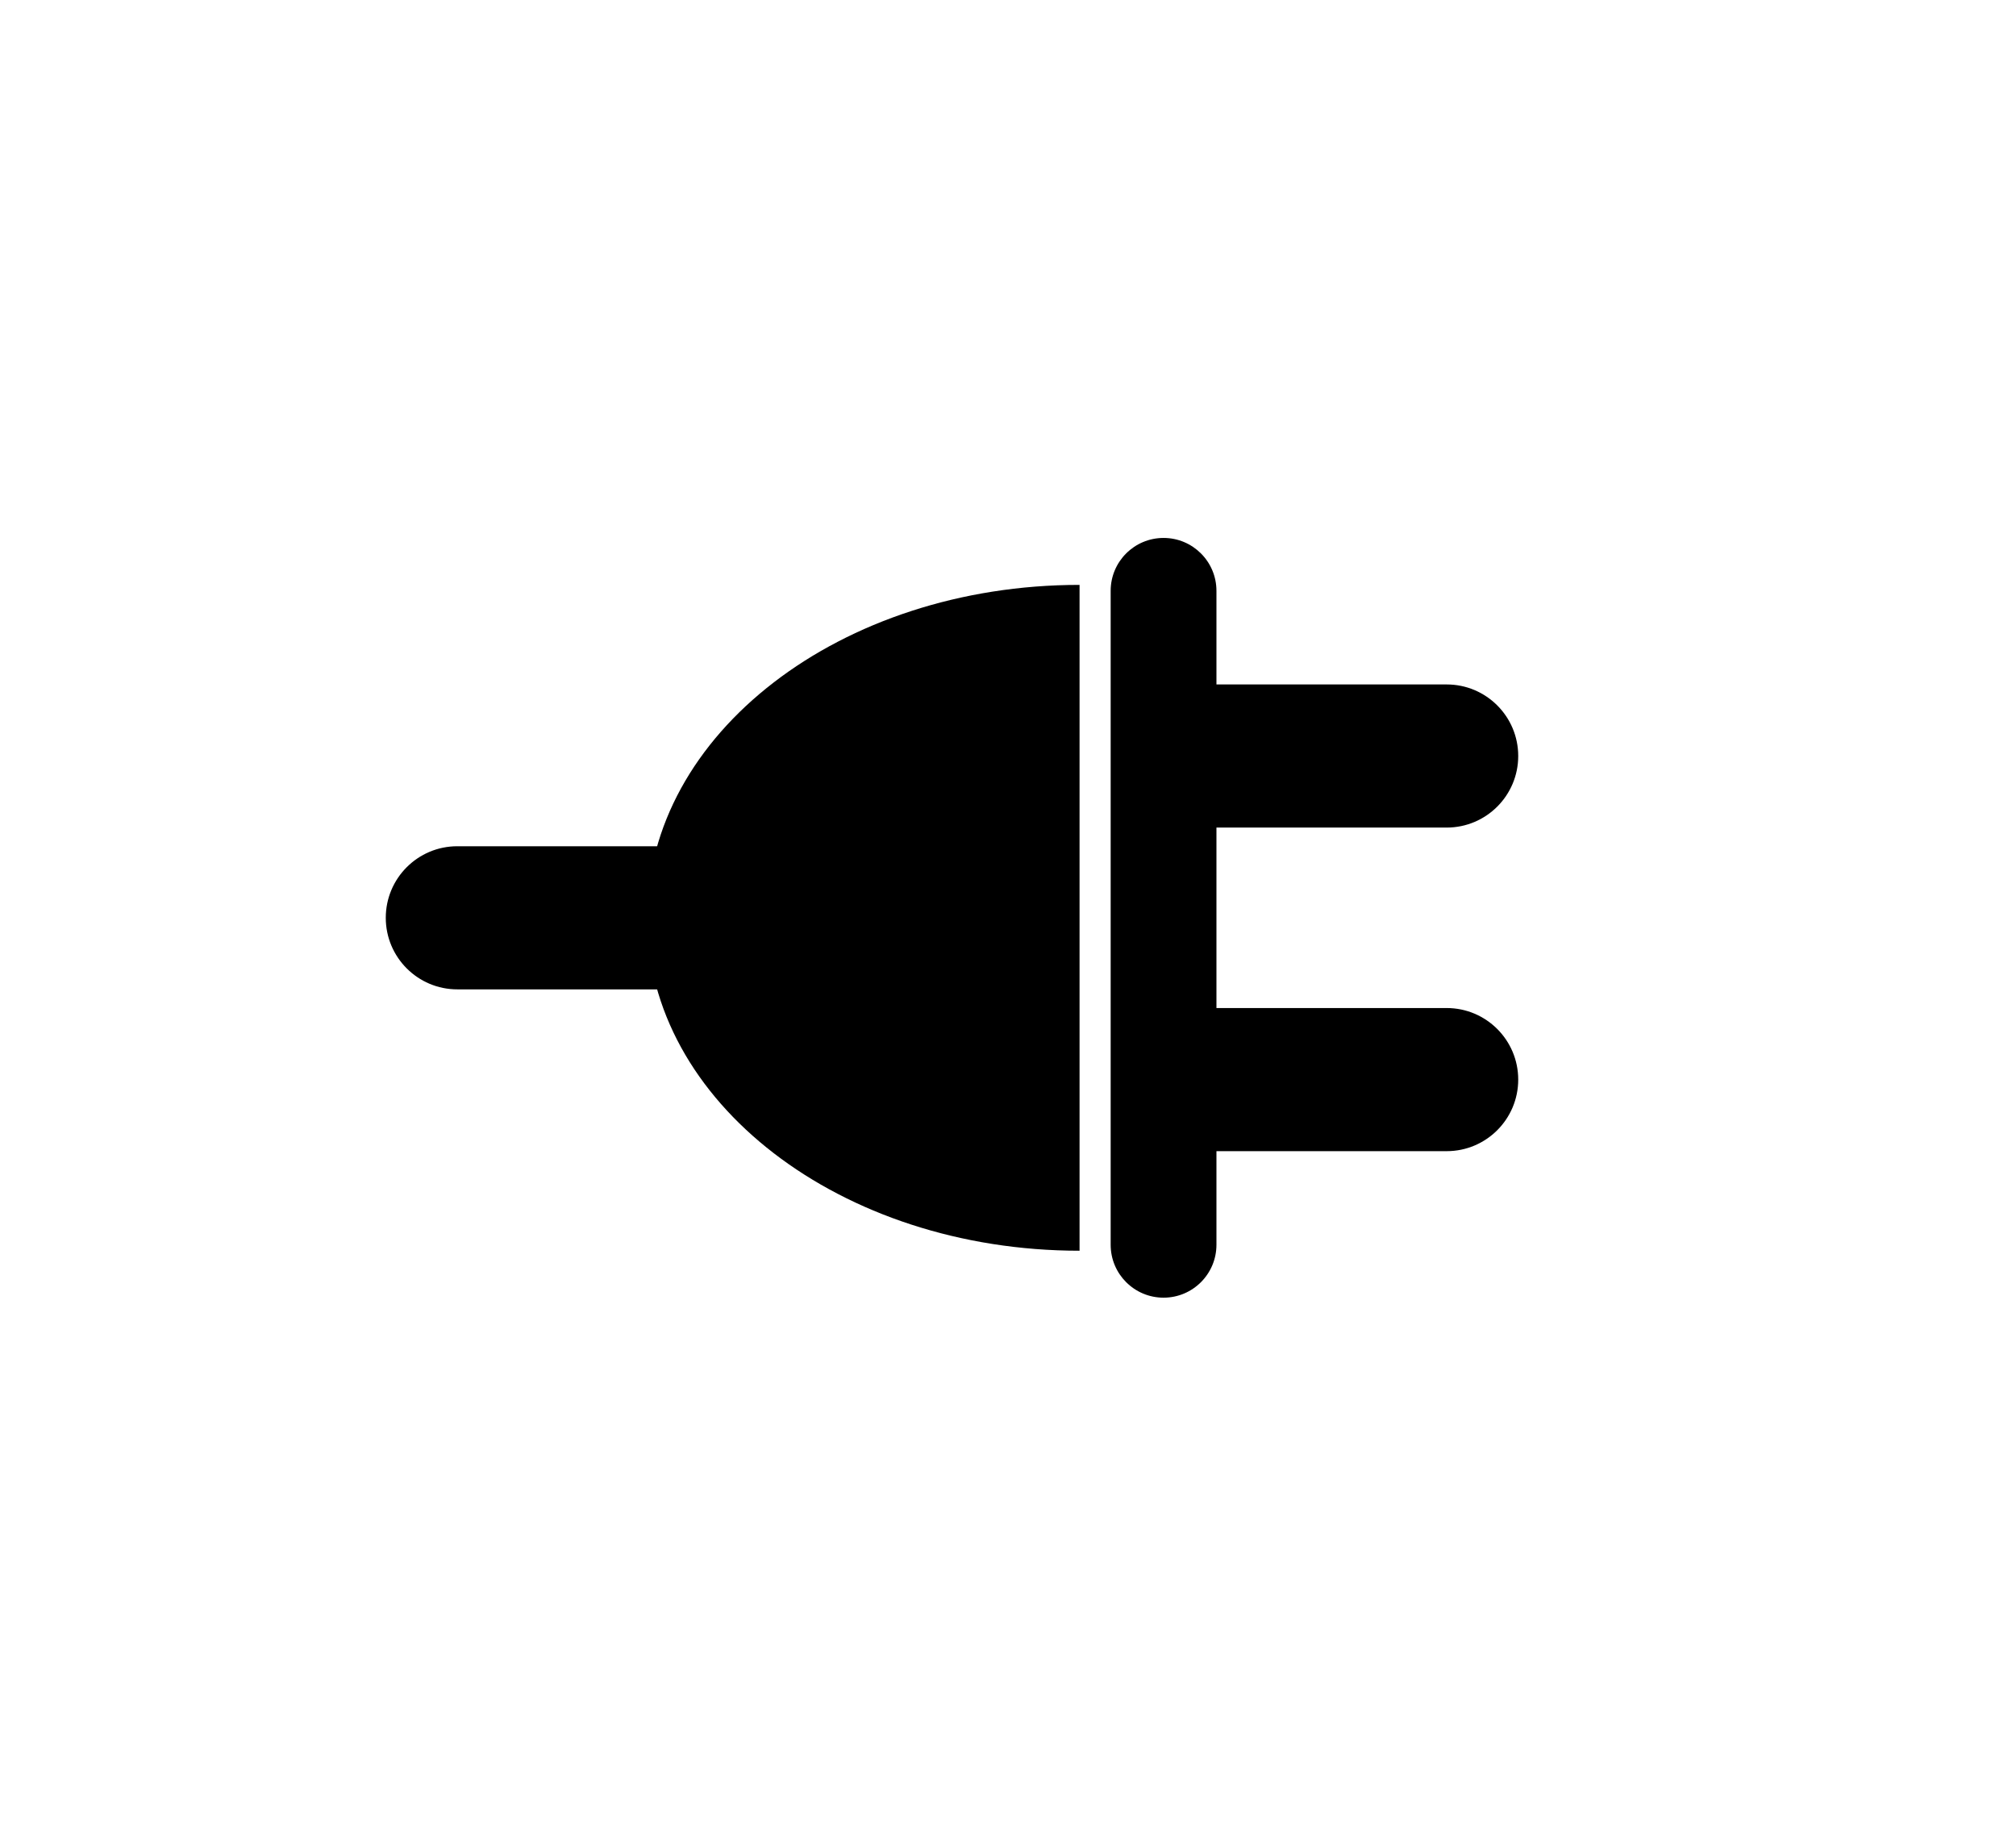 <?xml version="1.0" encoding="utf-8"?>
<!-- Generator: Adobe Illustrator 15.0.0, SVG Export Plug-In . SVG Version: 6.00 Build 0)  -->
<!DOCTYPE svg PUBLIC "-//W3C//DTD SVG 1.1//EN" "http://www.w3.org/Graphics/SVG/1.1/DTD/svg11.dtd">
<svg version="1.1" id="Layer_1" xmlns="http://www.w3.org/2000/svg" xmlns:xlink="http://www.w3.org/1999/xlink" x="0px" y="0px"
	 width="162px" height="148px" viewBox="0 0 162 148" enable-background="new 0 0 162 148" xml:space="preserve">
<g>
	<path d="M122,60.745c0,3.176-2.574,5.75-5.75,5.75h-20.5c-3.176,0-5.75-2.574-5.75-5.75l0,0c0-3.176,2.574-5.75,5.75-5.75h20.5
		C119.426,54.995,122,57.569,122,60.745L122,60.745z"/>
	<path d="M122,86.745c0,3.176-2.574,5.75-5.75,5.75h-20.5c-3.176,0-5.75-2.574-5.75-5.75l0,0c0-3.176,2.574-5.75,5.75-5.75h20.5
		C119.426,80.995,122,83.569,122,86.745L122,86.745z"/>
</g>
<path d="M73,73.745c0,3.176-2.574,5.75-5.75,5.75h-30.5c-3.176,0-5.75-2.574-5.75-5.75l0,0c0-3.176,2.574-5.75,5.75-5.75h30.5
	C70.426,67.995,73,70.569,73,73.745L73,73.745z"/>
<path d="M86.75,100.495c-19.192,0-34.75-11.977-34.75-26.75s15.558-26.75,34.75-26.75C86.75,63.995,86.75,83.995,86.75,100.495z"/>
<path d="M93.5,104.267c-2.348,0-4.25-1.903-4.25-4.25V47.473c0-2.347,1.902-4.25,4.25-4.25l0,0c2.347,0,4.25,1.903,4.25,4.25v52.543
	C97.75,102.363,95.847,104.267,93.5,104.267L93.5,104.267z"/>
</svg>
